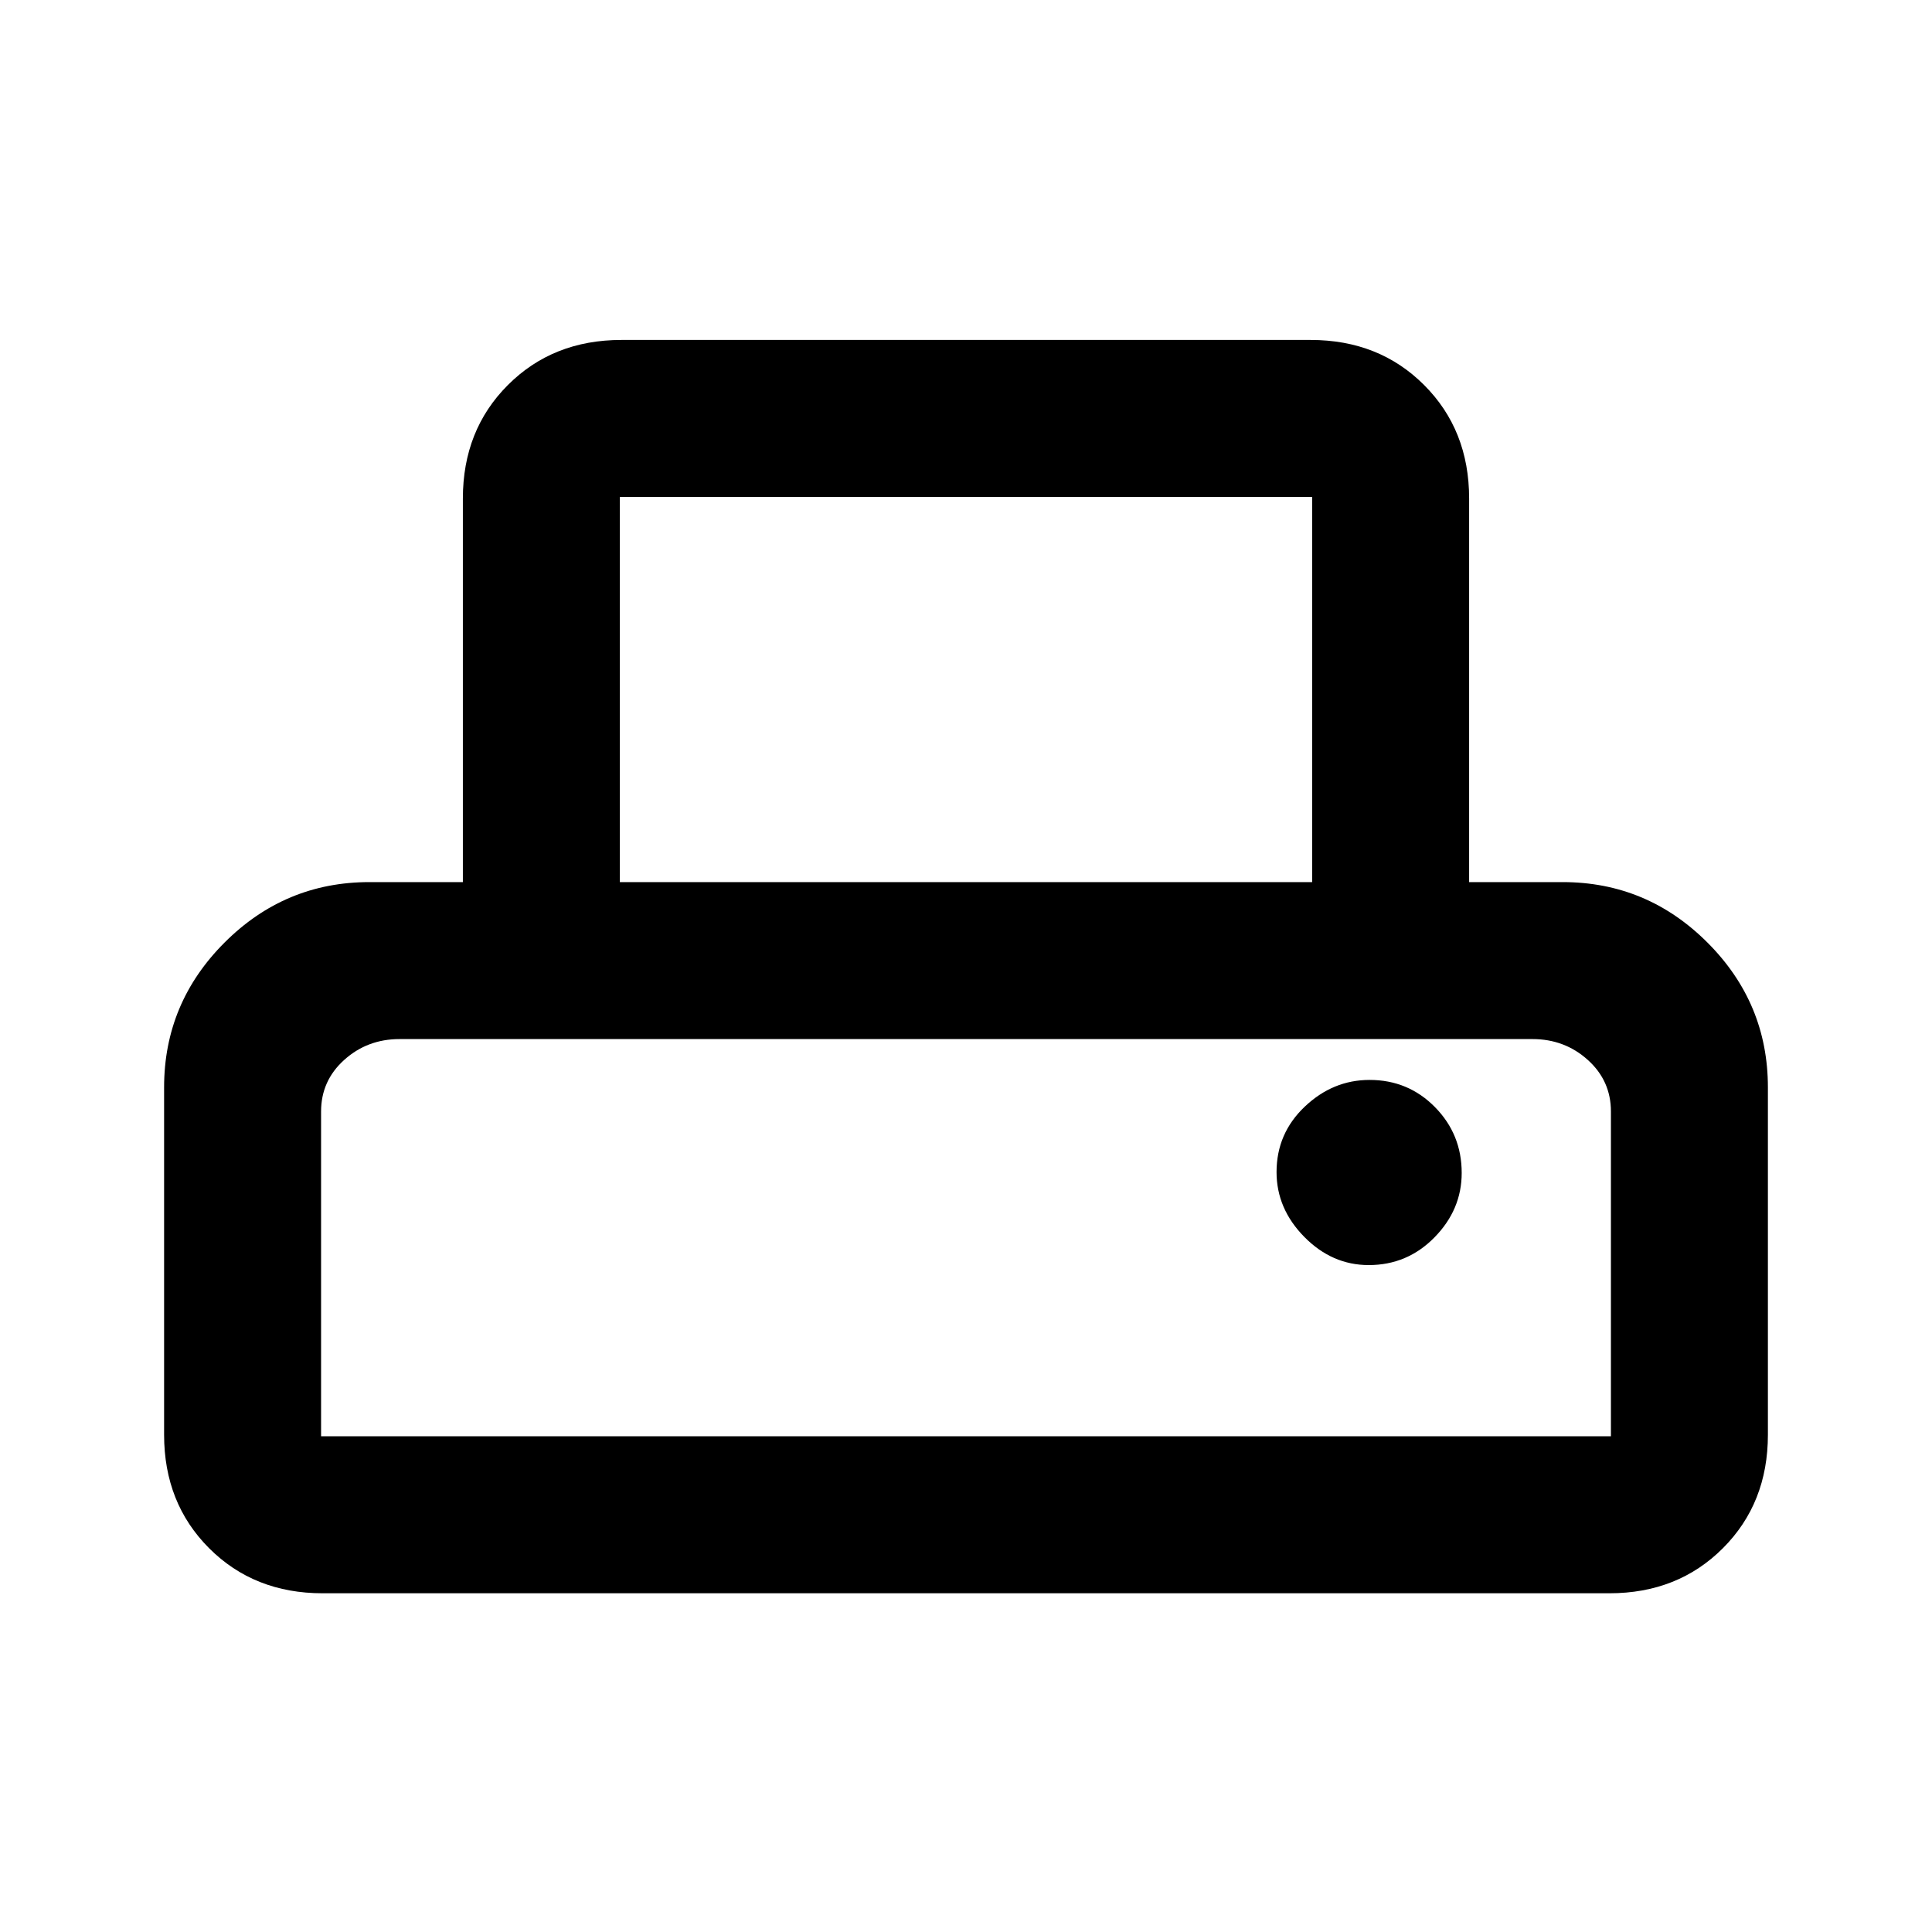 <svg xmlns="http://www.w3.org/2000/svg" height="20" viewBox="0 -960 960 960" width="20"><path d="M81.54-247.08v-172.61q0-41.93 30.04-71.96 30.04-30.04 71.96-30.04H230v-190.62q0-34.01 22.38-56.39 22.38-22.38 56.39-22.38h342.46q34.01 0 56.39 22.38Q730-746.32 730-712.31v190.62h46.46q41.92 0 71.96 30.04 30.04 30.03 30.04 71.96v172.61q0 34.01-22.38 56.39-22.38 22.38-56.39 22.38H160.31q-34.01 0-56.39-22.38-22.38-22.38-22.38-56.39ZM308-521.69h344v-191.39H308v191.39ZM159.54-246.31h640.92v-161.38q0-15.3-11.5-25.65-11.5-10.35-27.5-10.35H198.54q-16 0-27.5 10.35t-11.5 25.65v161.38Zm520.56-85.08q19.21 0 32.71-13.79 13.5-13.78 13.5-32 0-19.21-13.29-32.71t-32.5-13.5q-18.21 0-32.21 13.29t-14 32.5q0 18.21 13.79 32.21t32 14Zm-520.56-112.3h640.92-640.92Z"/></svg>